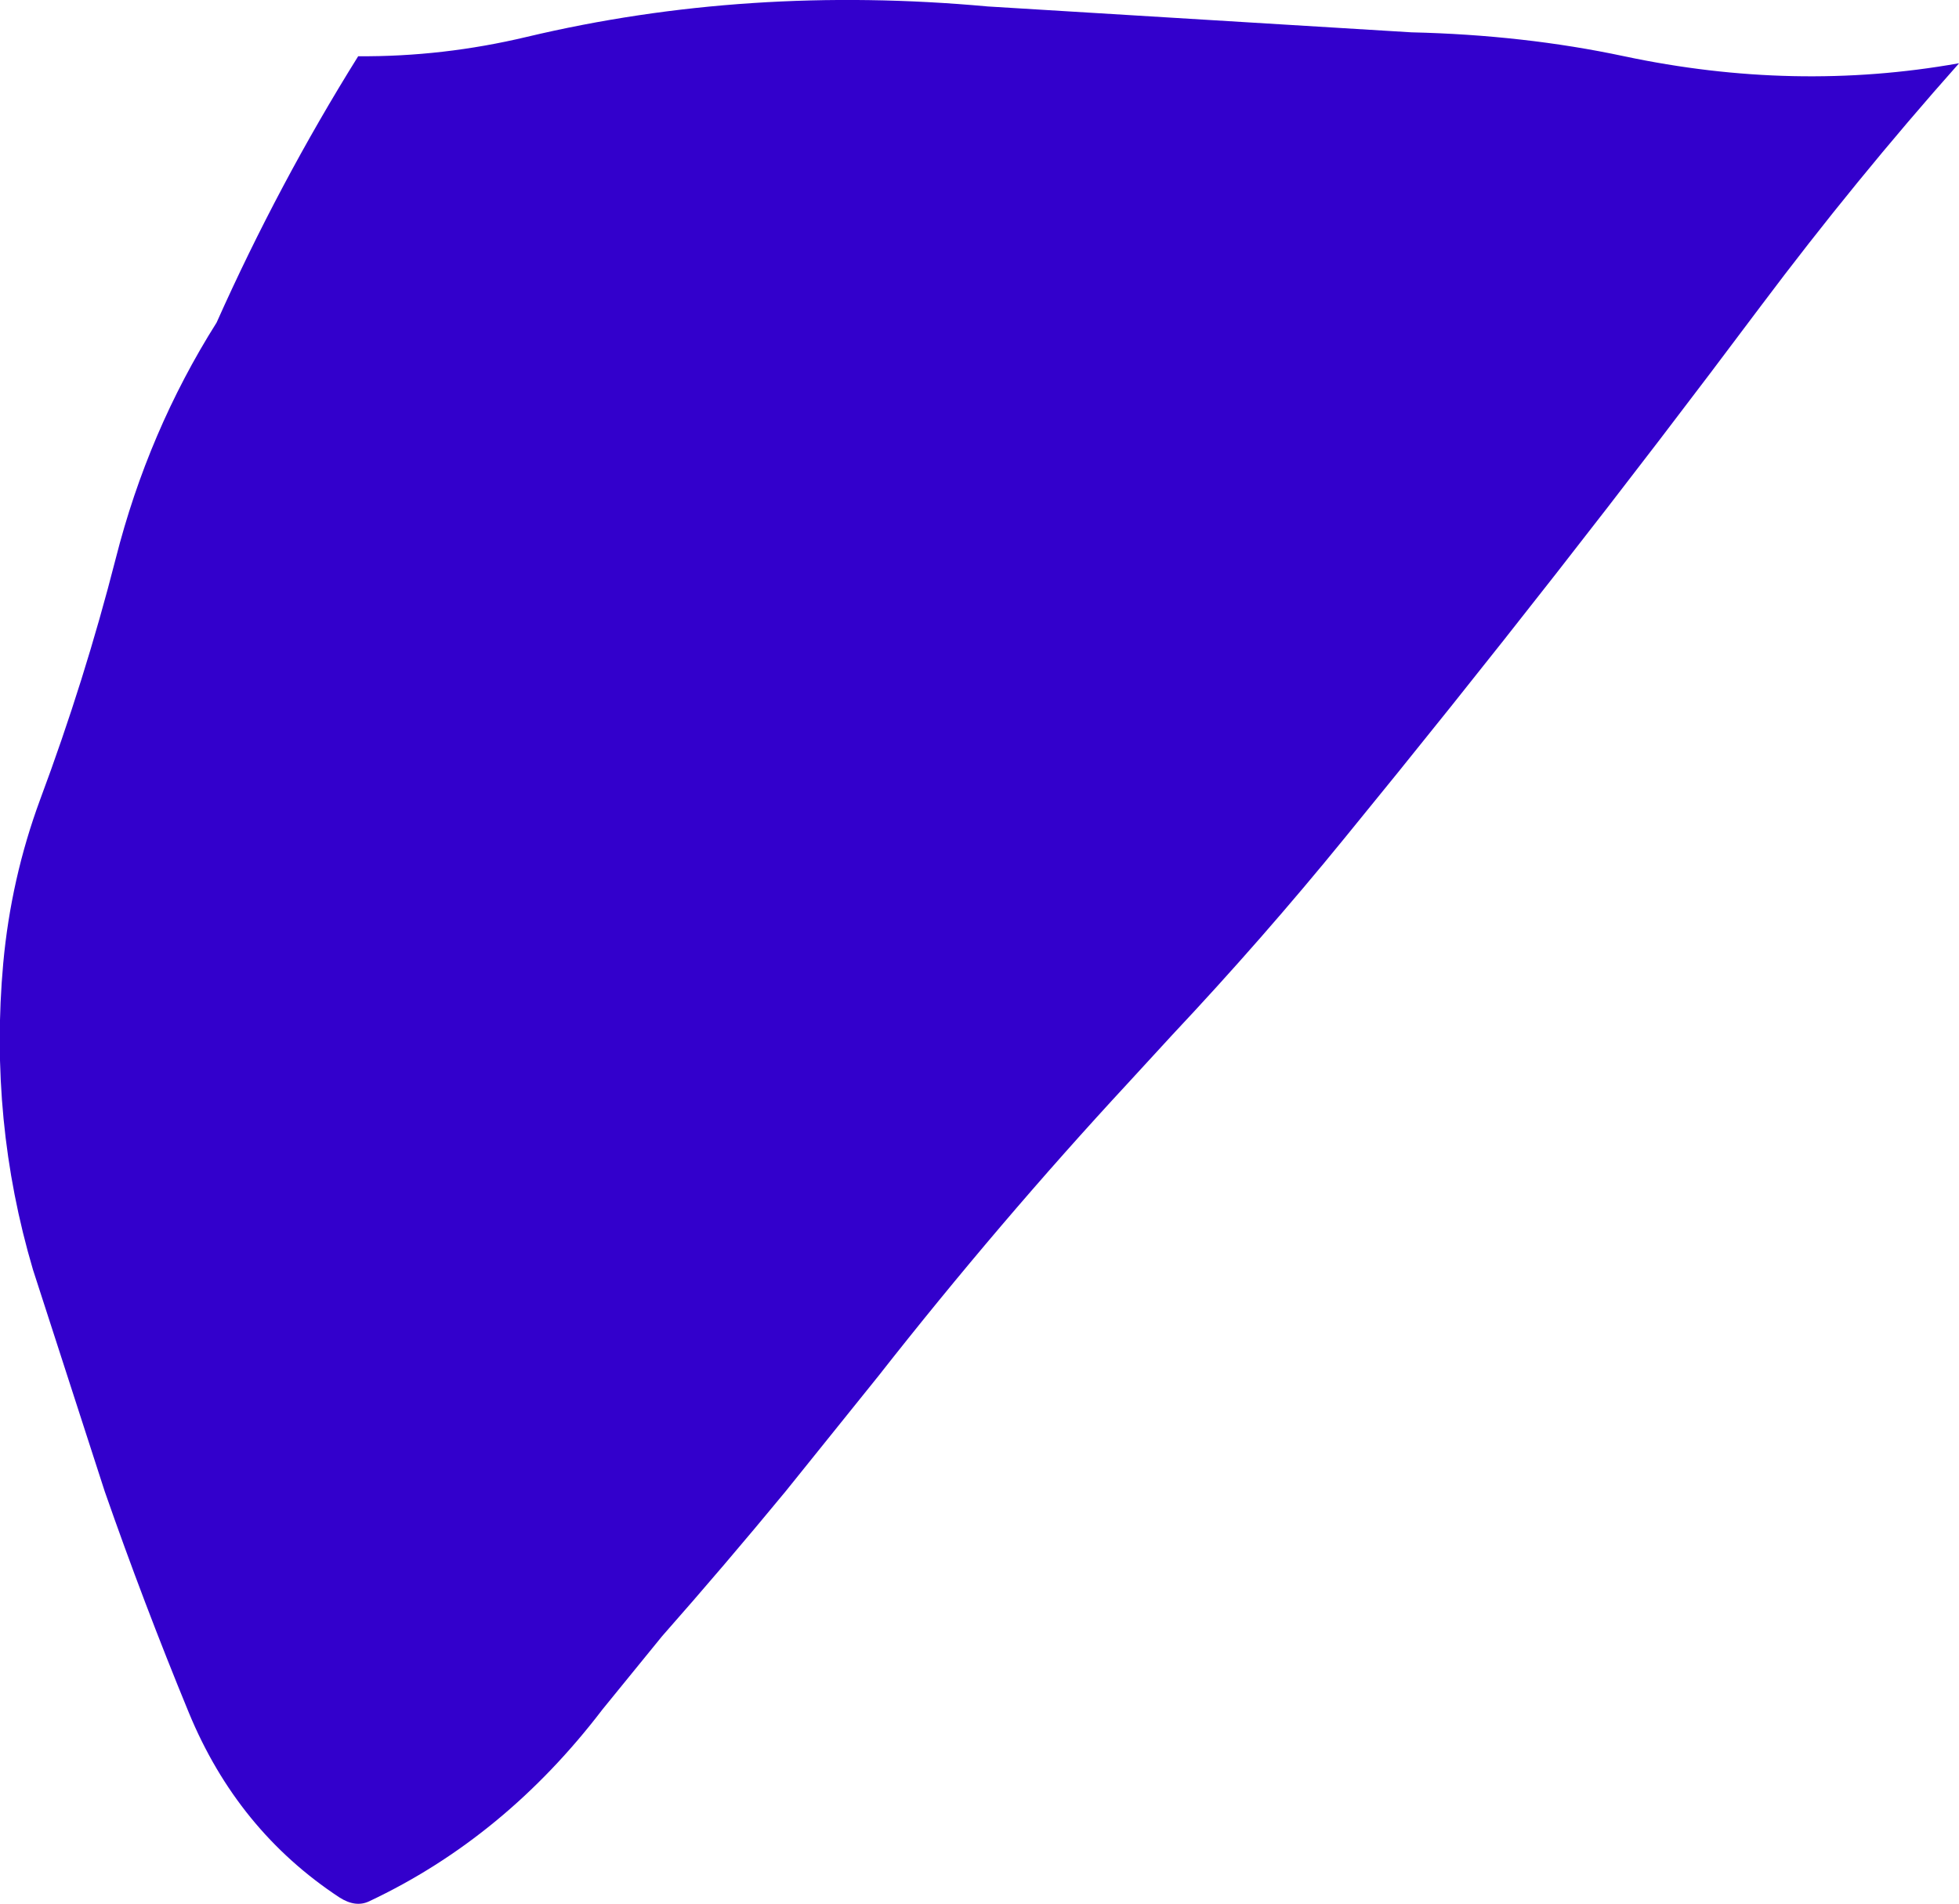 <?xml version="1.0" encoding="UTF-8" standalone="no"?>
<svg xmlns:xlink="http://www.w3.org/1999/xlink" height="147.25px" width="151.5px" xmlns="http://www.w3.org/2000/svg">
  <g transform="matrix(1.0, 0.0, 0.0, 1.0, 128.5, -13.65)">
    <path d="M23.0 18.55 Q15.0 27.55 7.65 37.35 -7.95 58.2 -24.5 78.45 -30.85 86.25 -37.85 93.7 L-41.25 97.4 Q-51.25 108.2 -60.55 120.05 L-67.75 129.0 Q-72.45 134.7 -77.3 140.2 L-81.9 145.85 Q-89.45 155.75 -99.95 160.7 -101.0 161.2 -102.25 160.4 -110.15 155.2 -113.9 146.1 -117.4 137.6 -120.4 129.0 L-125.95 111.85 Q-129.35 100.35 -128.25 88.15 -127.65 81.6 -125.4 75.5 -121.95 66.25 -119.55 56.85 -117.05 47.0 -111.75 38.6 -106.95 27.85 -100.8 18.0 -94.25 18.05 -87.75 16.5 -70.7 12.45 -52.1 14.15 L-19.35 16.15 Q-10.65 16.35 -2.9 18.0 10.3 20.8 22.95 18.55 L23.0 18.55" fill="#3300cc" fill-rule="evenodd" stroke="none"/>
  </g>
</svg>

